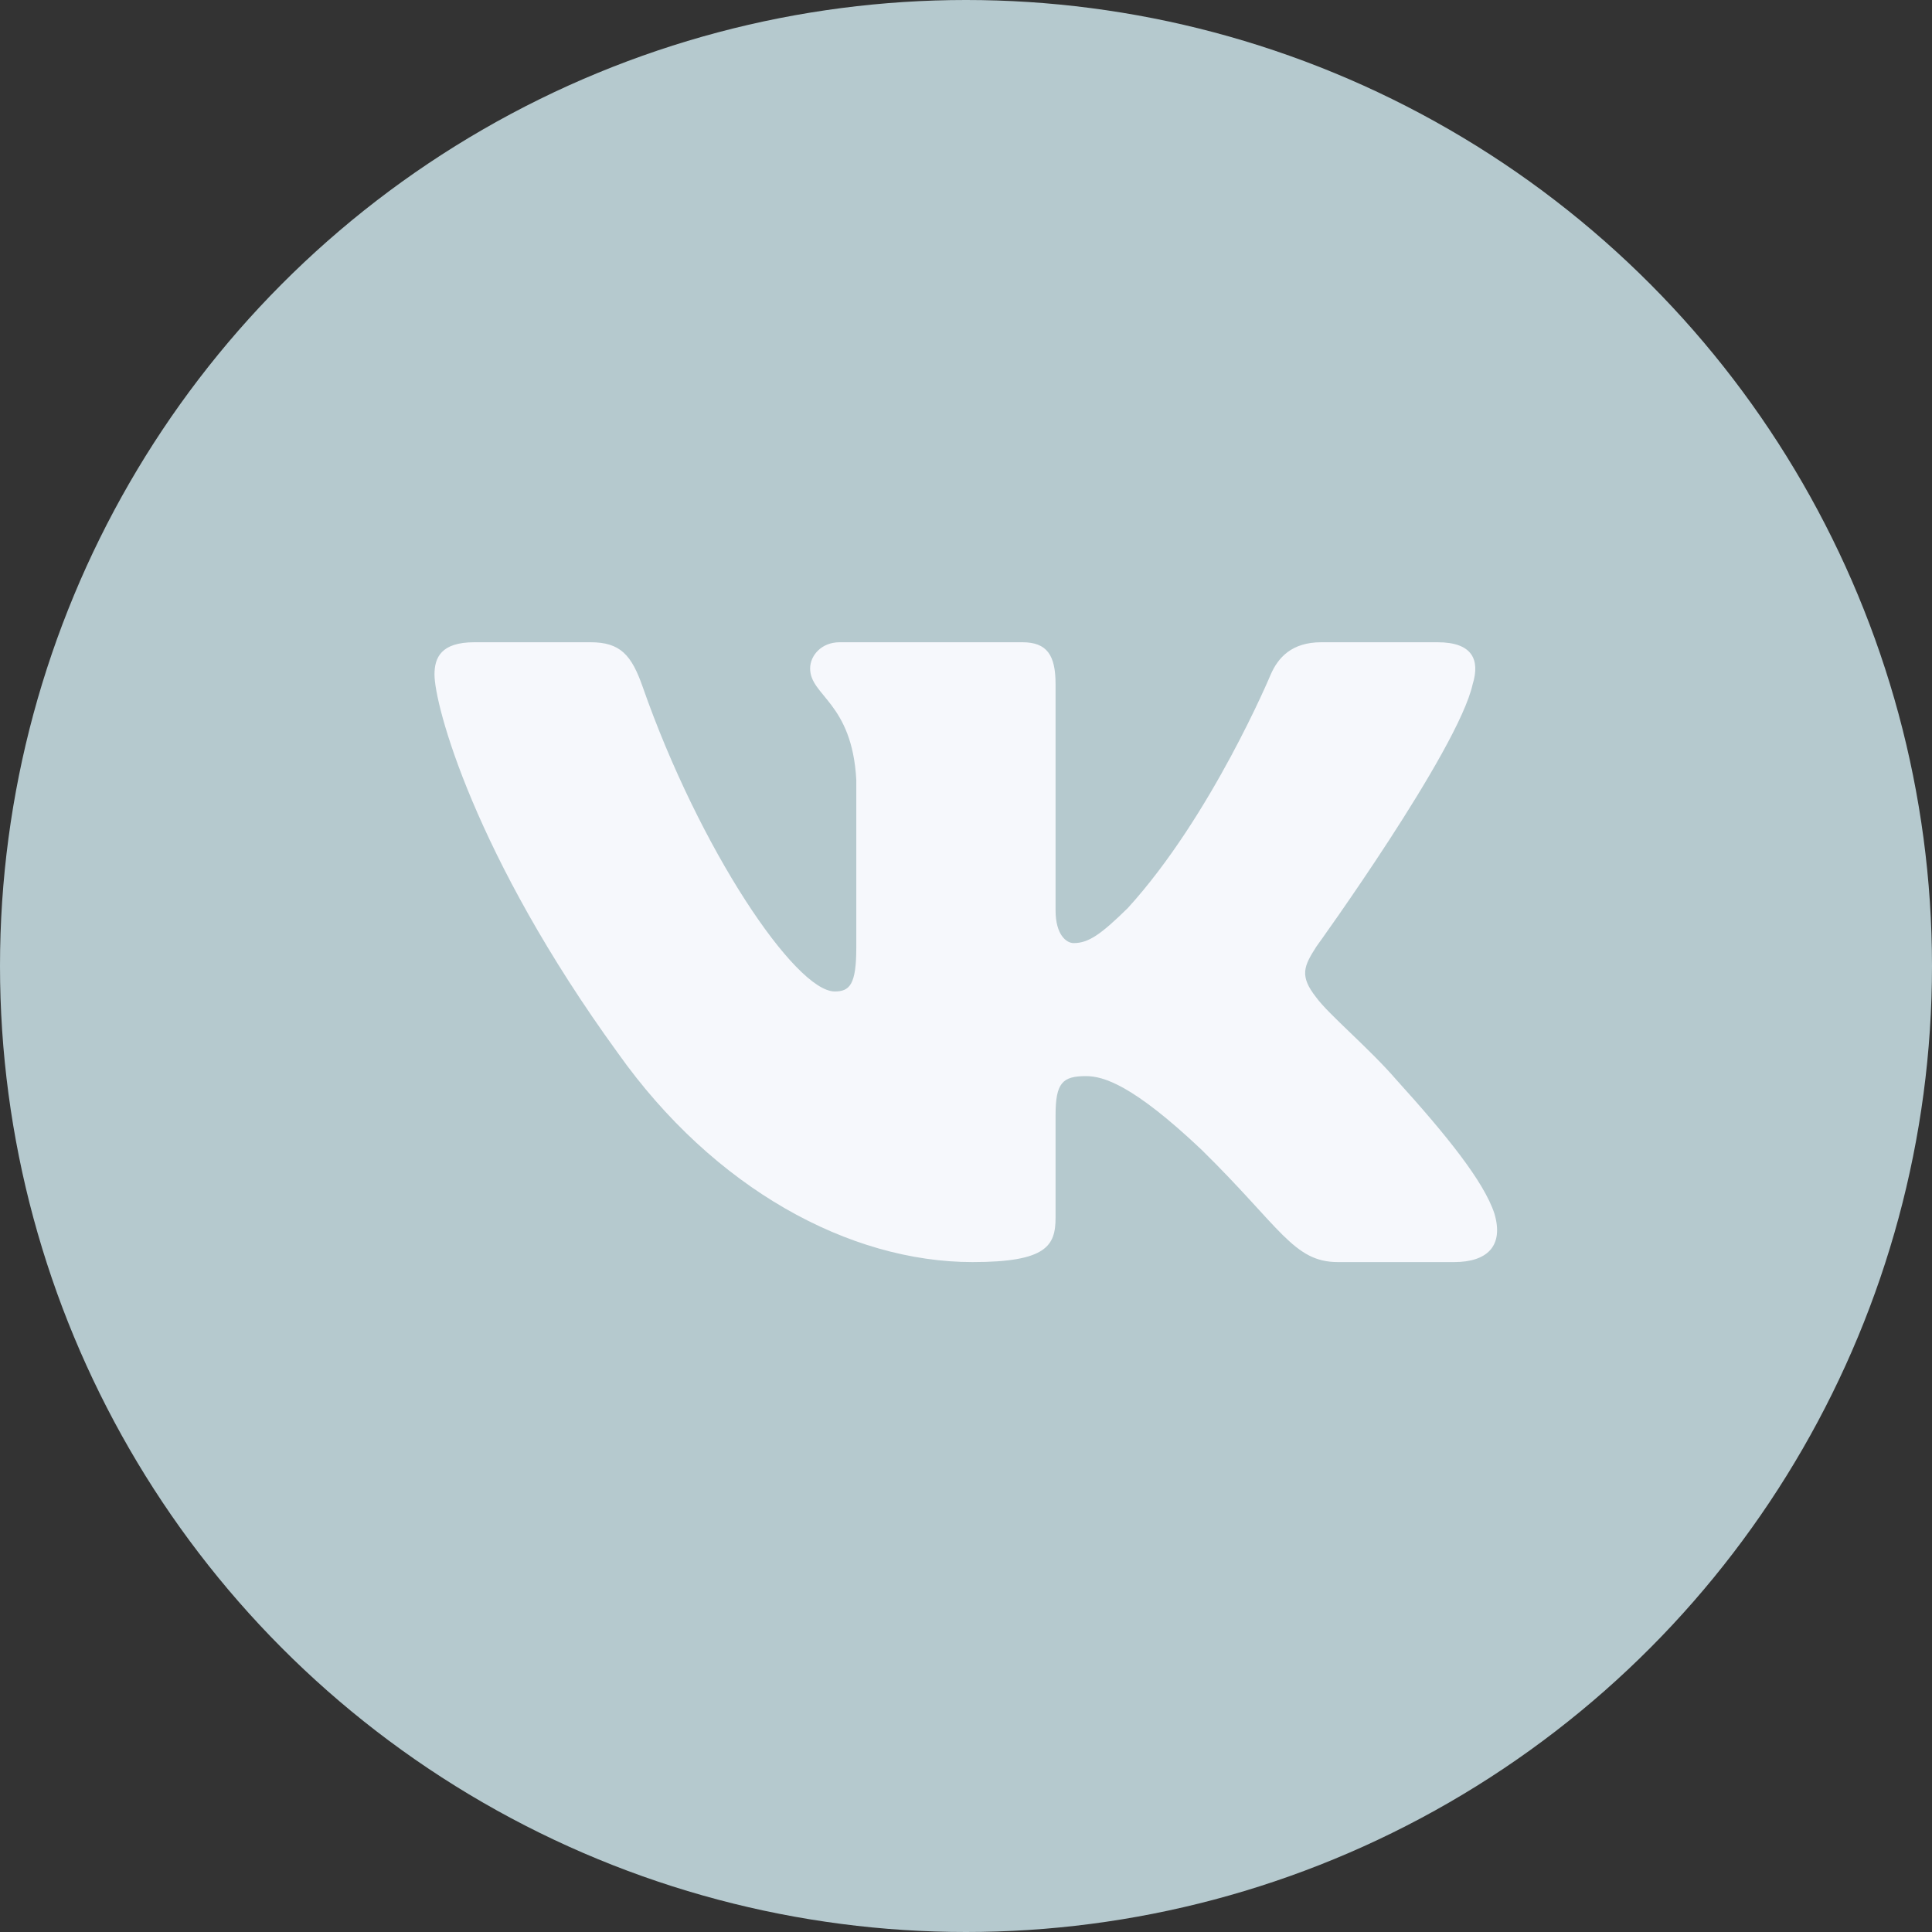 <svg width="28" height="28" viewBox="0 0 28 28" fill="none" xmlns="http://www.w3.org/2000/svg">
<rect x="0" y="0" width="28" height="28" fill="#333333" stroke="none"/>
<circle cx="14" cy="14" r="14" fill="#B5C9CE"/>
<g clip-path="url(#clip0_401_2304)">
<path fill-rule="evenodd" clip-rule="evenodd" d="M8.559 9.308H6.875C6.393 9.308 6.297 9.53 6.297 9.776C6.297 10.214 6.868 12.388 8.956 15.263C10.349 17.227 12.31 18.291 14.095 18.291C15.166 18.291 15.298 18.055 15.298 17.647V16.163C15.298 15.691 15.4 15.596 15.739 15.596C15.989 15.596 16.417 15.719 17.417 16.666C18.559 17.788 18.747 18.291 19.39 18.291H21.075C21.556 18.291 21.797 18.055 21.658 17.588C21.506 17.123 20.961 16.448 20.237 15.649C19.844 15.193 19.255 14.702 19.077 14.457C18.827 14.141 18.898 14.001 19.077 13.72C19.077 13.72 21.129 10.88 21.343 9.916C21.451 9.565 21.343 9.308 20.834 9.308H19.149C18.721 9.308 18.523 9.53 18.416 9.776C18.416 9.776 17.559 11.827 16.346 13.159C15.953 13.545 15.775 13.668 15.56 13.668C15.453 13.668 15.298 13.545 15.298 13.194V9.916C15.298 9.495 15.174 9.308 14.817 9.308H12.169C11.902 9.308 11.741 9.503 11.741 9.688C11.741 10.087 12.348 10.179 12.41 11.301V13.738C12.41 14.272 12.312 14.369 12.098 14.369C11.527 14.369 10.137 12.309 9.313 9.951C9.152 9.493 8.99 9.308 8.559 9.308V9.308Z" fill="#F6F8FC"/>
</g>
<defs>
<clipPath id="clip0_401_2304">
<rect width="15.4" height="15.4" fill="white" transform="translate(6.297 6.099)"/>
</clipPath>
</defs>
</svg>

